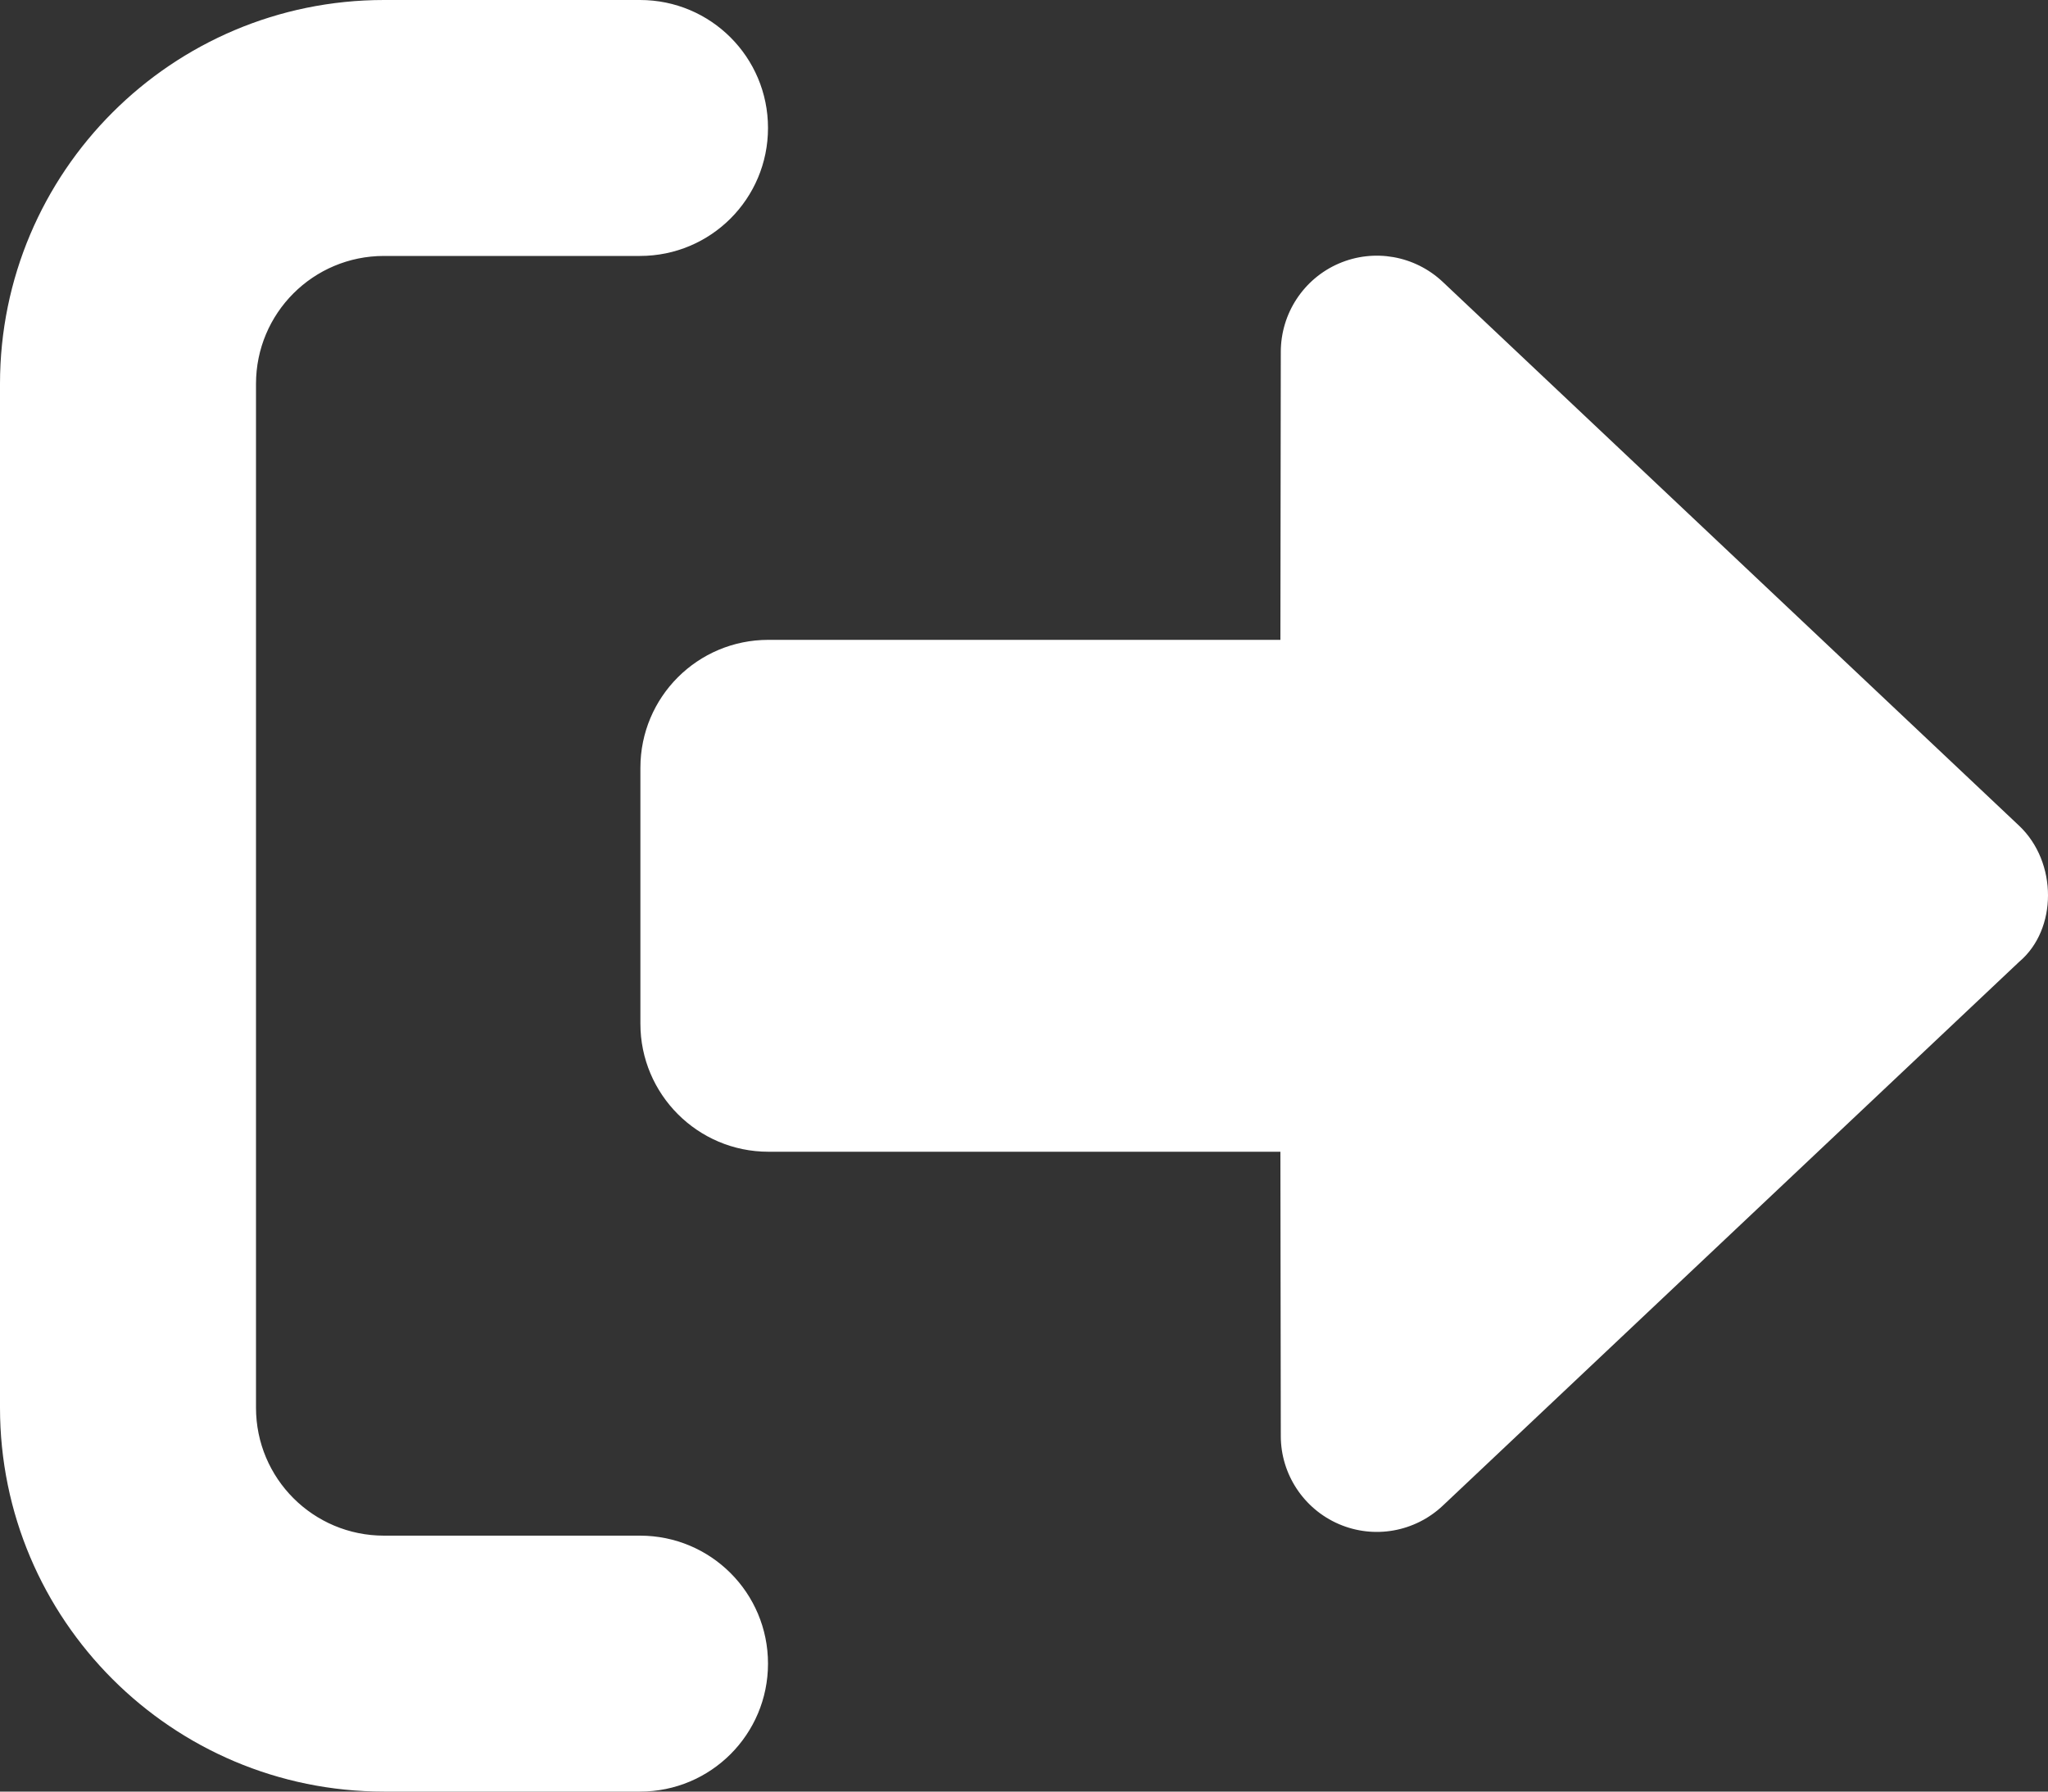 <svg version="1.2" xmlns="http://www.w3.org/2000/svg" viewBox="0 0 512 448" width="512" height="448"><rect x="0" y="0" width="512" height="448" fill="#333333" stroke="none"/><style>.a{fill:#fff}</style><path class="a" d="m0 352v-256c0-53 43-96 96-96h64c17.7 0 32 14.3 32 32 0 17.7-14.3 32-32 32h-64c-17.7 0-32 14.3-32 32v256c0 17.7 14.3 32 32 32h64c17.7 0 32 14.3 32 32 0 17.7-14.3 32-32 32h-64c-53 0-96-43-96-96zm504.8-111.5l-144.1 136c-7 6.6-17.2 8.4-26 4.6-8.8-3.8-14.5-12.5-14.5-22l-0.1-71.1h-128c-17.7 0-32-14.4-32-32v-64c0-17.7 14.3-32 32-32h128l0.1-72c0-9.6 5.7-18.3 14.5-22.1 8.8-3.8 19-2 26 4.6l144.1 136c9.6 9.1 9.6 25.9 0 34z"/></svg>
